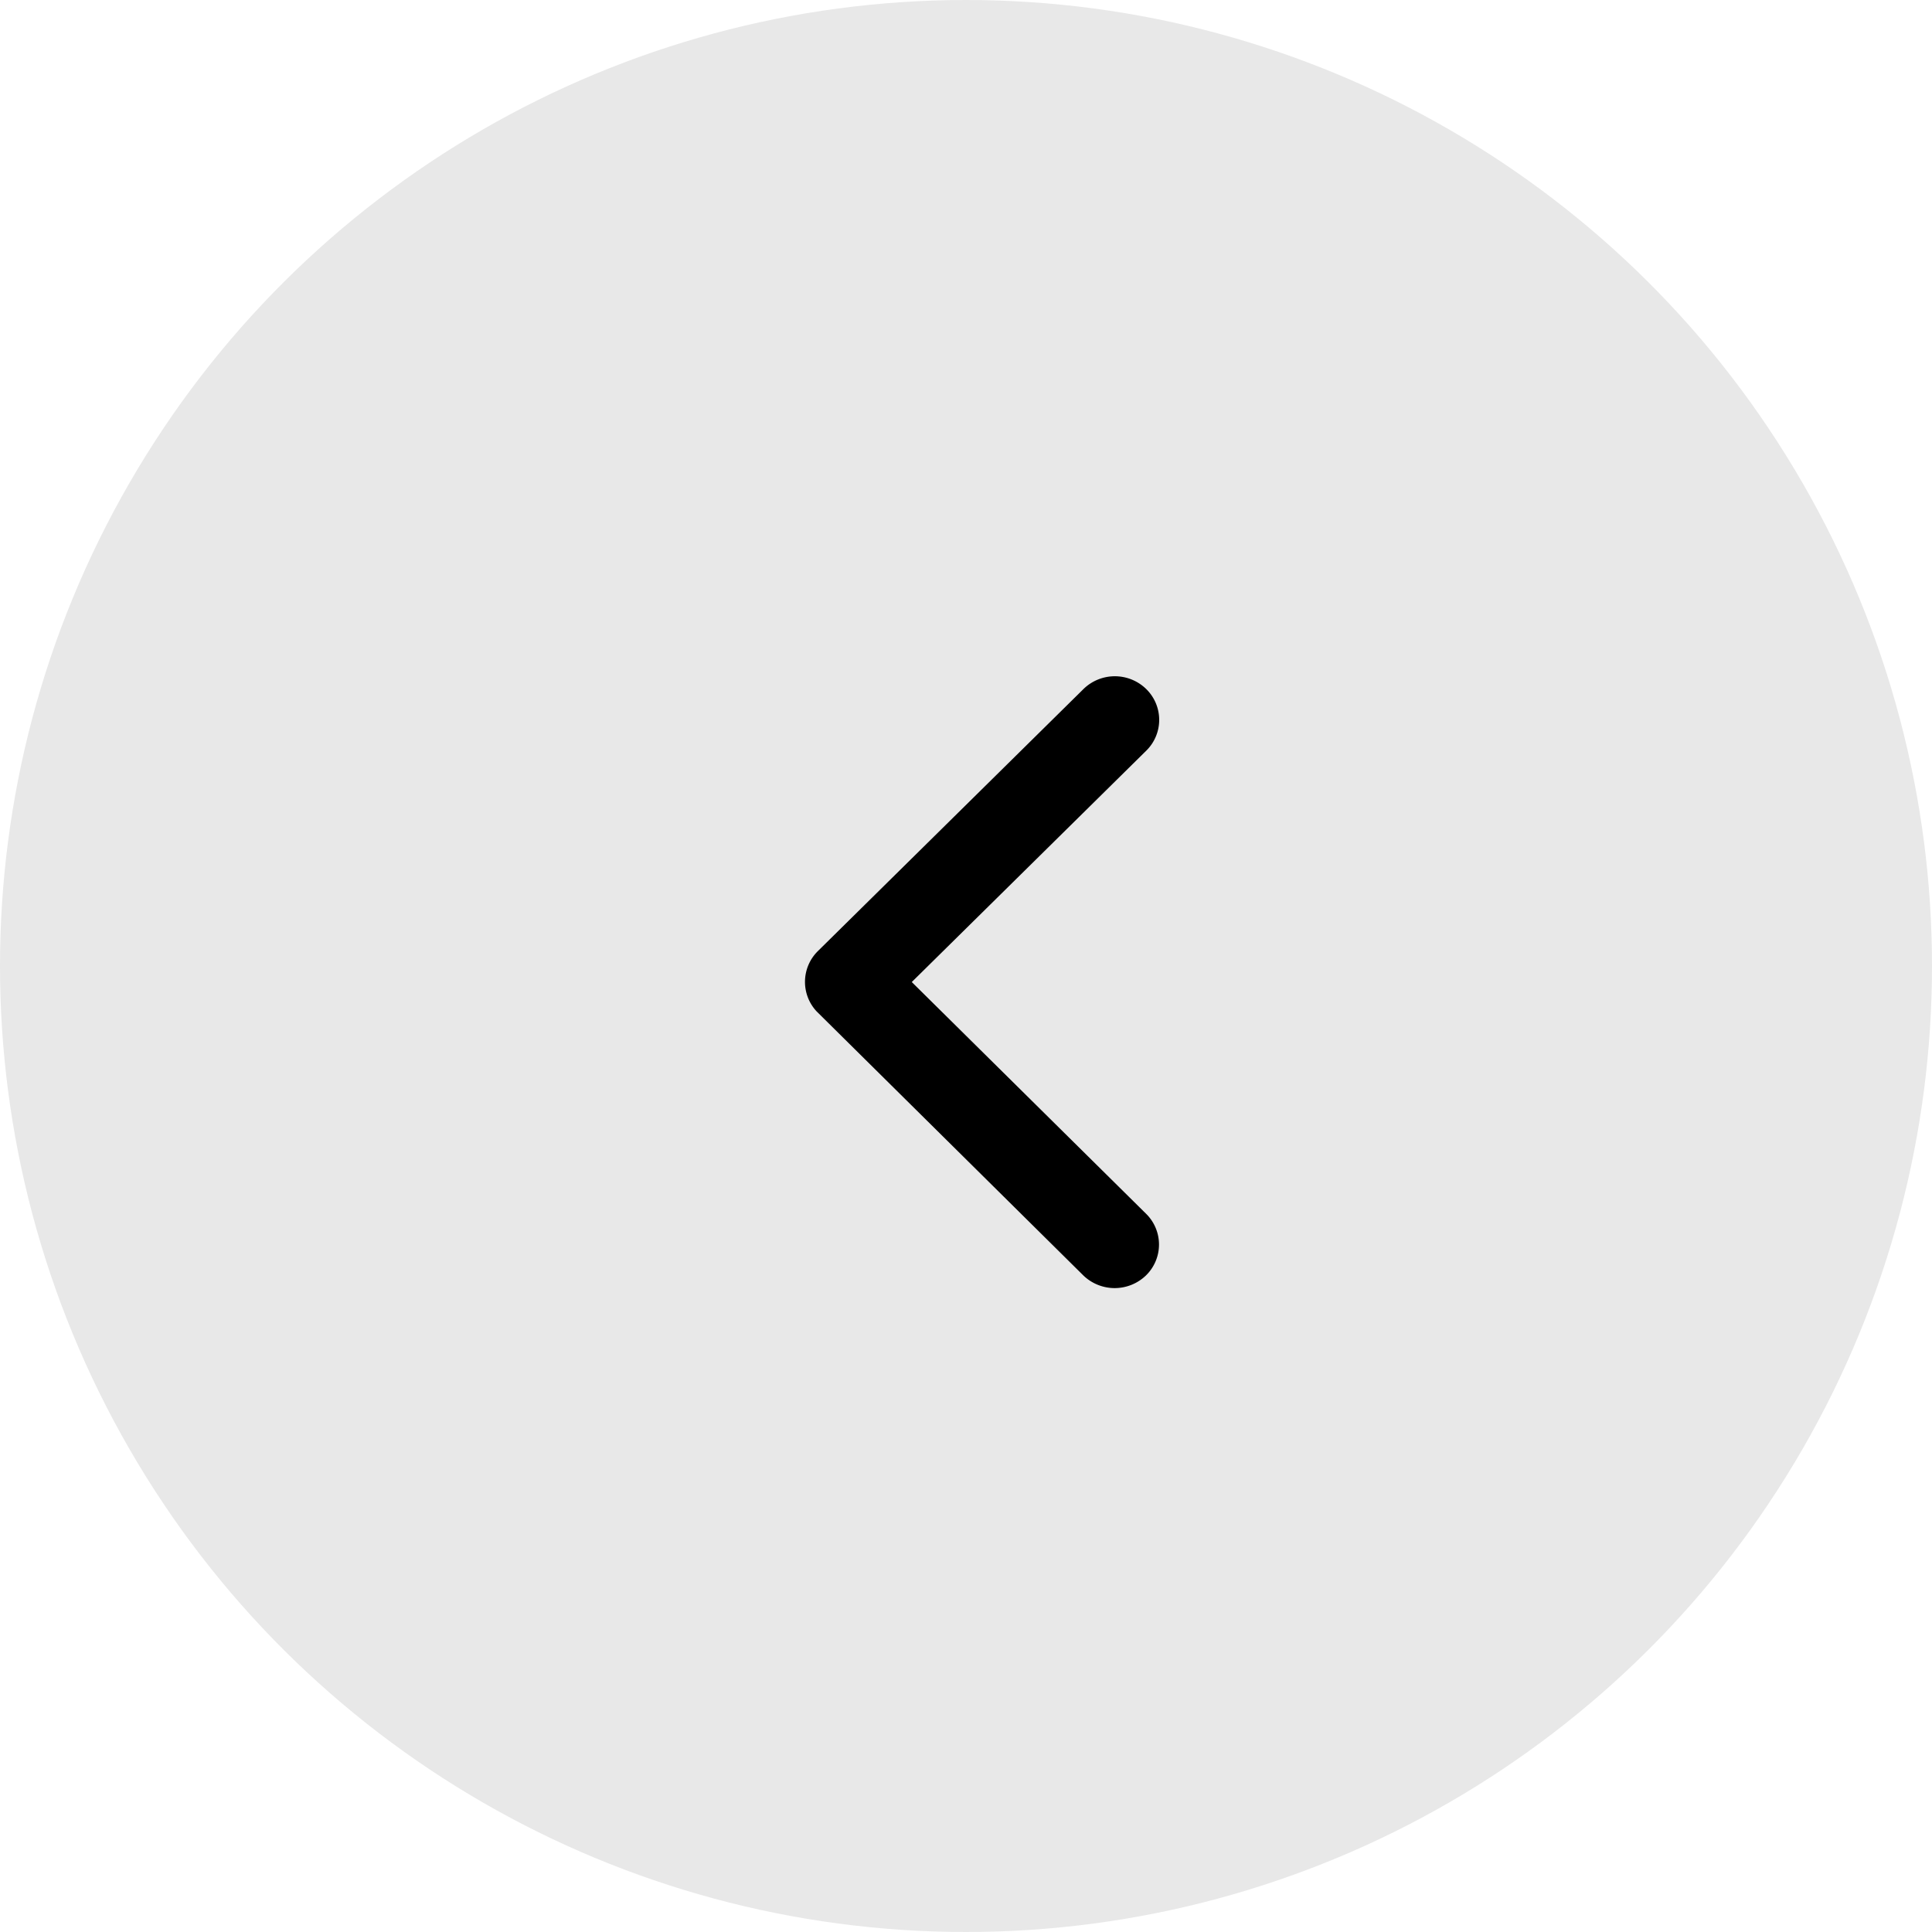 <svg xmlns="http://www.w3.org/2000/svg" width="60" height="60" viewBox="0 0 60 60">
  <g id="previous" transform="translate(-110 -2140)">
    <circle id="Ellipse_9" data-name="Ellipse 9" cx="30" cy="30" r="30" transform="translate(110 2200) rotate(-90)" fill="#e8e8e8"/>
    <path id="Icon_ionic-ios-arrow-back" data-name="Icon ionic-ios-arrow-back" d="M14.567,15.691l7.28-7.183a1.34,1.34,0,0,0,0-1.917,1.394,1.394,0,0,0-1.947,0L11.651,14.73a1.343,1.343,0,0,0-.04,1.872l8.283,8.2a1.4,1.4,0,0,0,1.947,0,1.34,1.34,0,0,0,0-1.917Z" transform="translate(123.749 2154.807)"/>
  </g>
</svg>

